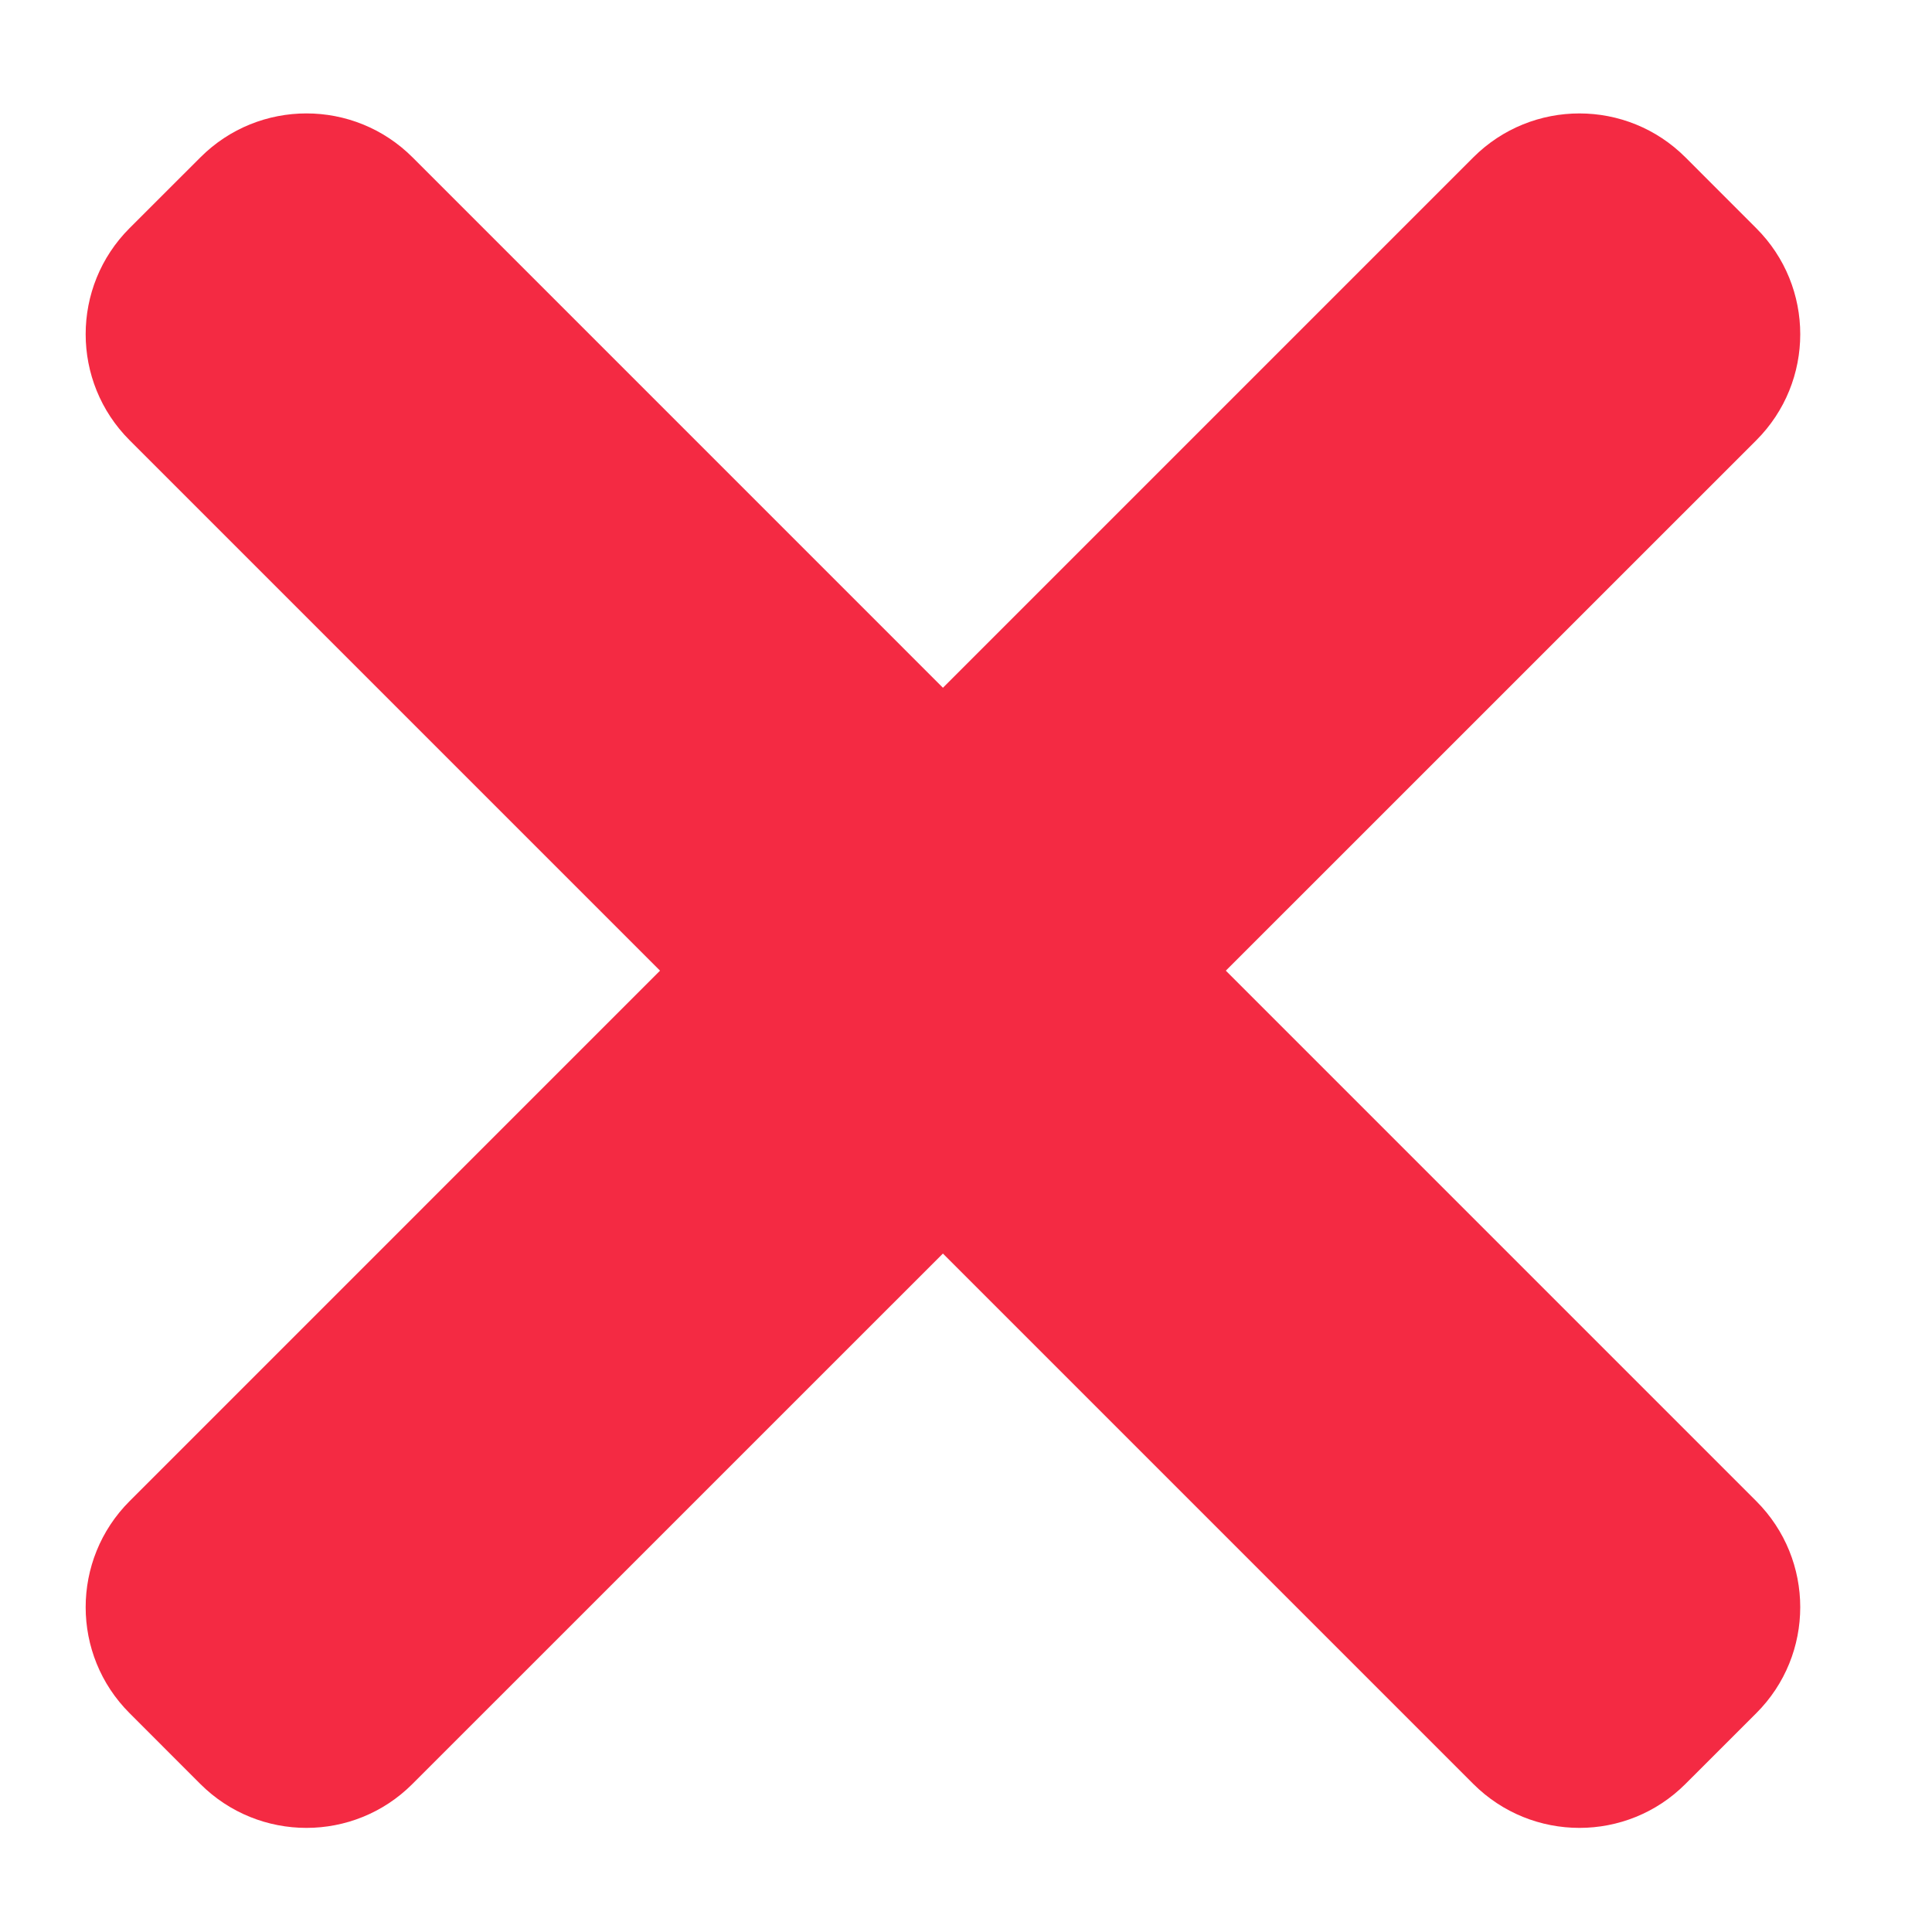 <svg width="33" height="33" viewBox="0 0 33 33" fill="none" xmlns="http://www.w3.org/2000/svg">
<path d="M29.998 25.64L7.047 2.688C6.046 1.687 4.423 1.687 3.423 2.688L2.214 3.896C1.213 4.897 1.213 6.52 2.214 7.52L25.165 30.471C26.167 31.472 27.79 31.472 28.789 30.471L29.997 29.264C31 28.264 31 26.641 29.998 25.64Z" fill="#F42A43"/>
<path d="M25.165 2.688L2.214 25.64C1.213 26.641 1.213 28.264 2.214 29.263L3.421 30.471C4.423 31.472 6.046 31.472 7.045 30.471L29.998 7.521C31 6.52 31 4.897 29.998 3.898L28.791 2.69C27.79 1.687 26.167 1.687 25.165 2.688Z" fill="#F42A43"/>
</svg>
